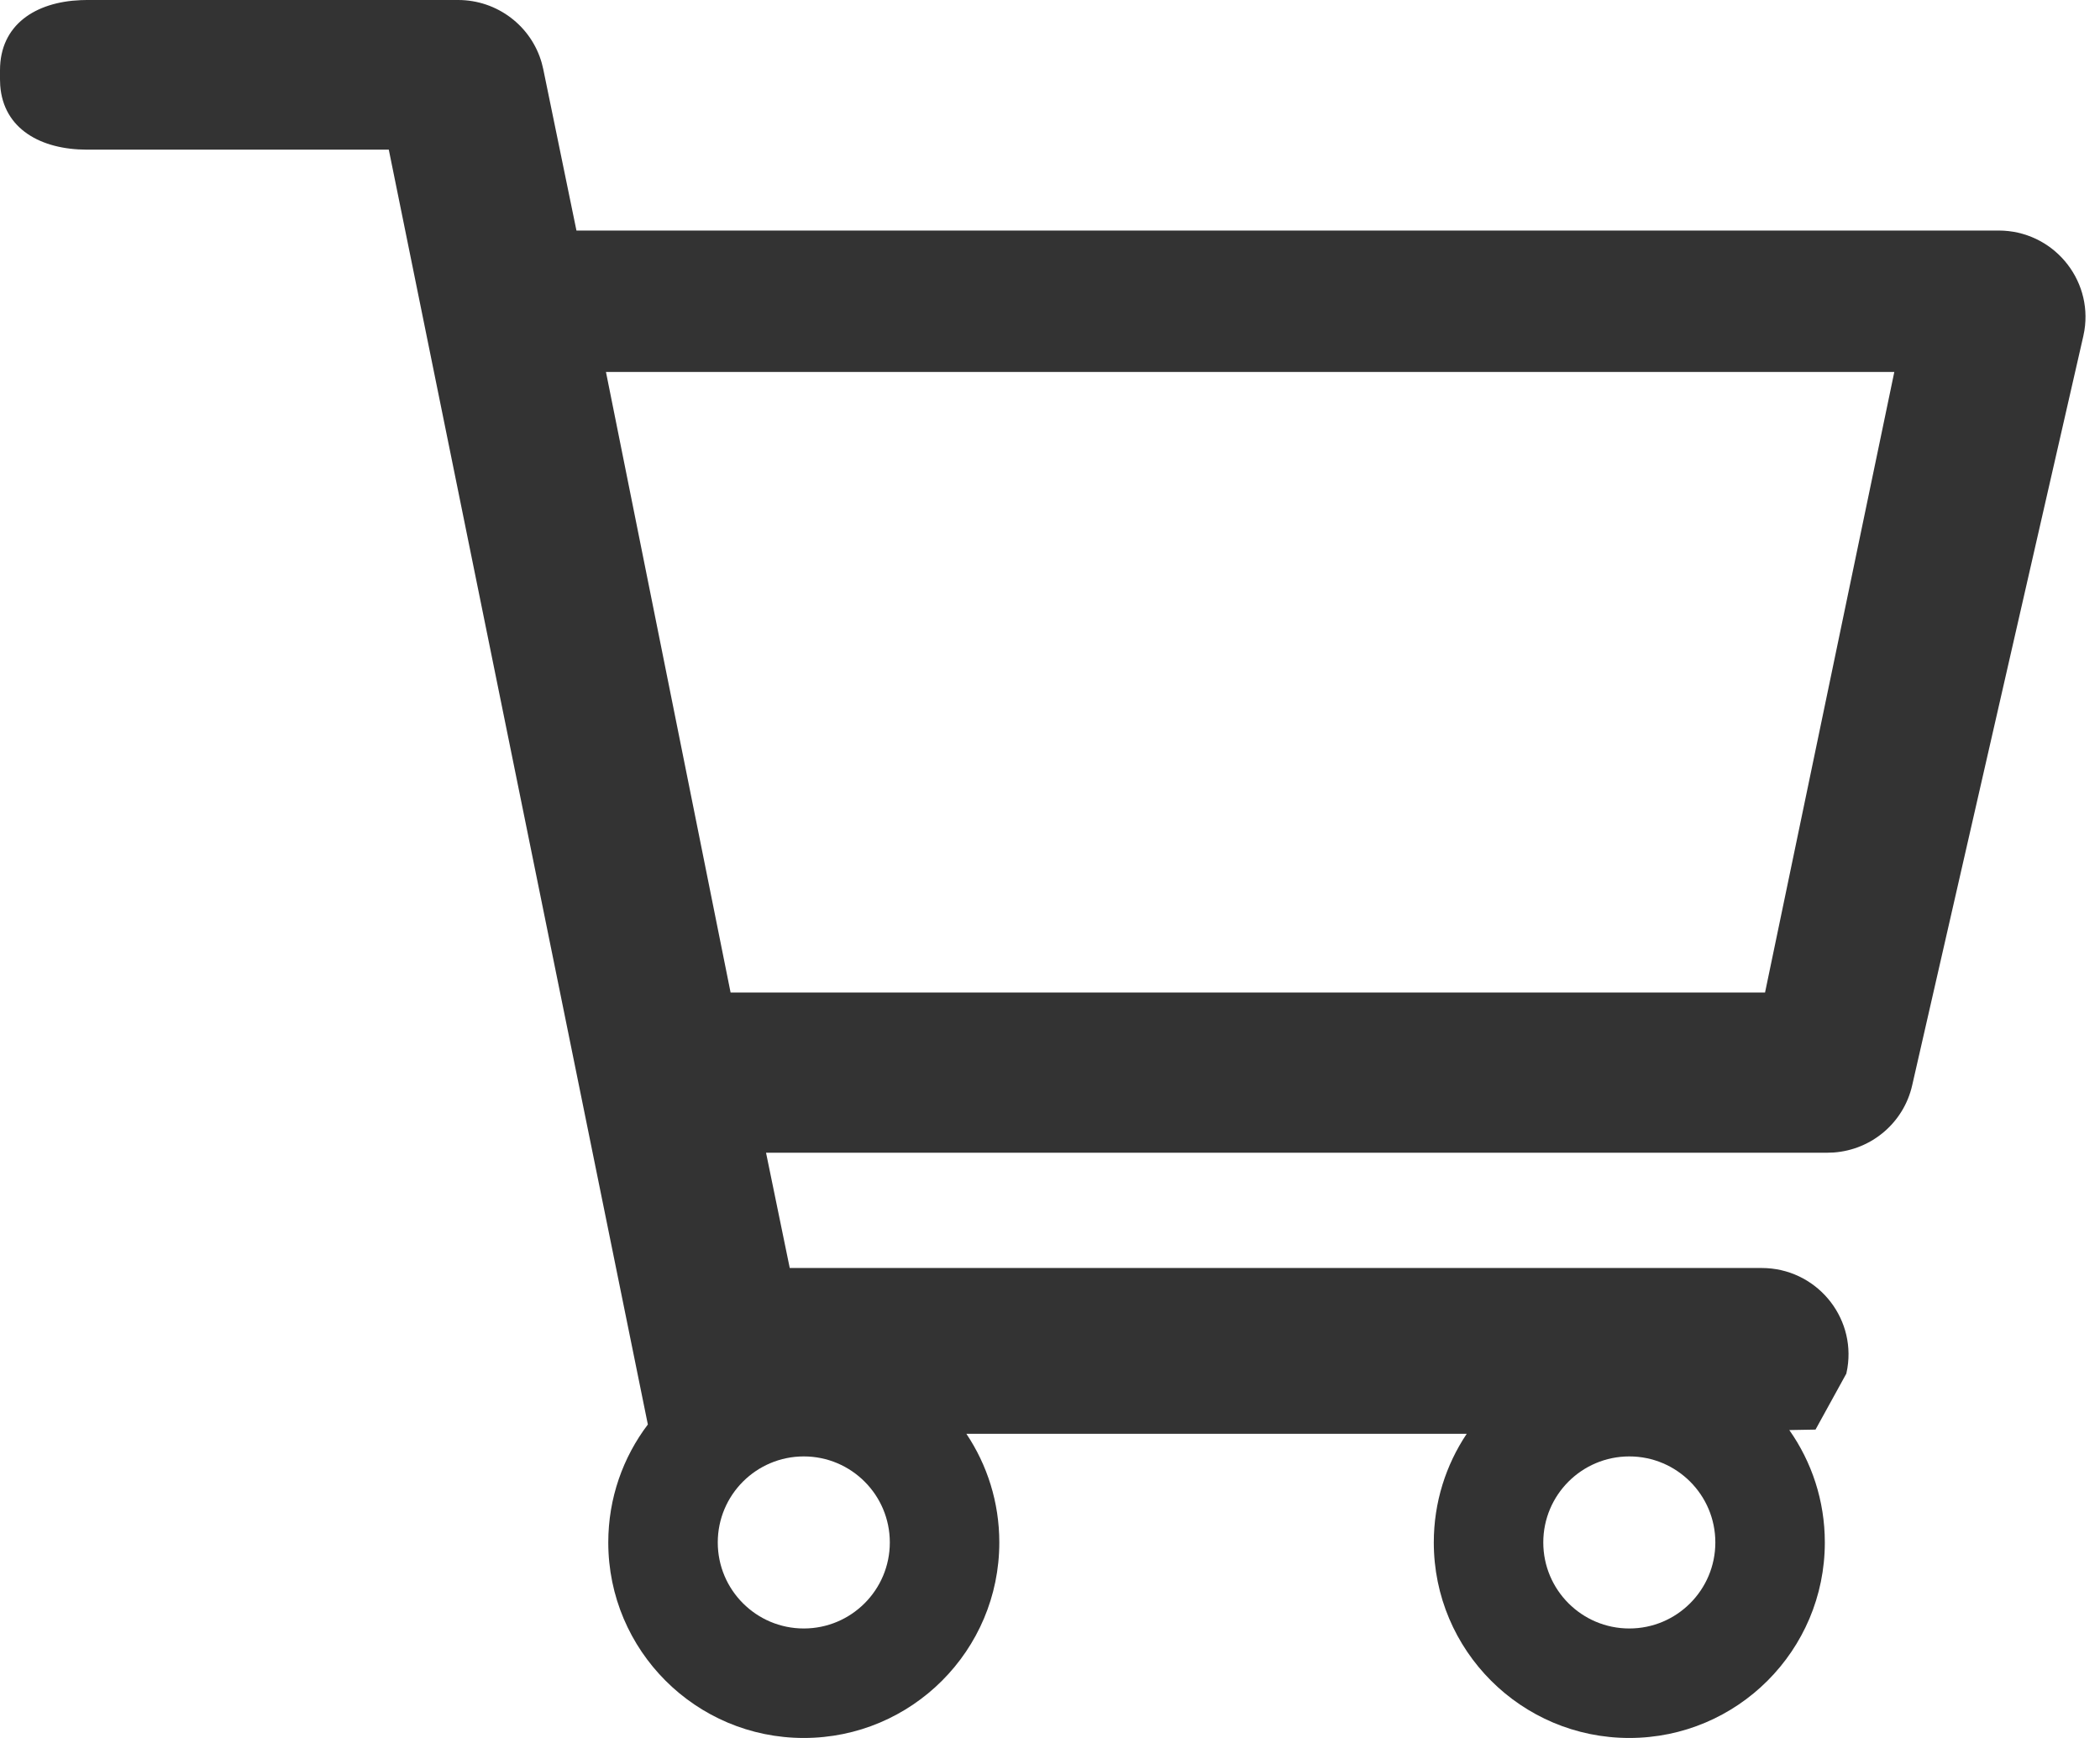 <svg xmlns="http://www.w3.org/2000/svg" width="58" height="48" viewBox="0 0 58 48">
  <path fill="#333" d="M200.6,222.6 C200.6,225.582 198.182,228 195.2,228 C192.218,228 189.8,225.582 189.8,222.6 C189.8,221.376 190.207,220.248 190.893,219.342 L183.738,184.133 L175.4,184.133 C174.132,184.133 173.094,183.564 173.006,182.36 L173,182.192 L173,181.941 C173,180.68 173.983,180.055 175.229,180.004 L175.4,180 L185.653,180 C186.736,180 187.677,180.72 187.964,181.745 L188.004,181.909 L188.921,186.367 L228.199,186.367 C229.686,186.367 230.801,187.694 230.569,189.13 L230.539,189.284 L225.812,209.978 C225.577,211.008 224.693,211.754 223.647,211.83 L223.472,211.836 L194.157,211.836 L194.812,215.02 L221.654,215.02 C223.141,215.02 224.256,216.346 224.024,217.783 L223.994,217.937 L223.143,219.483 L222.419,219.496 C223.037,220.374 223.4,221.445 223.4,222.6 C223.4,225.582 220.982,228 218,228 C215.018,228 212.6,225.582 212.6,222.6 C212.6,221.49 212.935,220.458 213.509,219.6 L199.691,219.6 C200.265,220.458 200.6,221.49 200.6,222.6 Z M218,220.224 C216.688,220.224 215.624,221.288 215.624,222.6 C215.624,223.912 216.688,224.976 218,224.976 C219.312,224.976 220.376,223.912 220.376,222.6 C220.376,221.288 219.312,220.224 218,220.224 Z M195.2,220.224 C193.888,220.224 192.824,221.288 192.824,222.6 C192.824,223.912 193.888,224.976 195.2,224.976 C196.512,224.976 197.576,223.912 197.576,222.6 C197.576,221.288 196.512,220.224 195.2,220.224 Z M225.319,190.273 L189.736,190.273 L193.178,207.411 L221.749,207.411 L225.319,190.273 Z" transform="translate(-173 -180)"/>
</svg>

